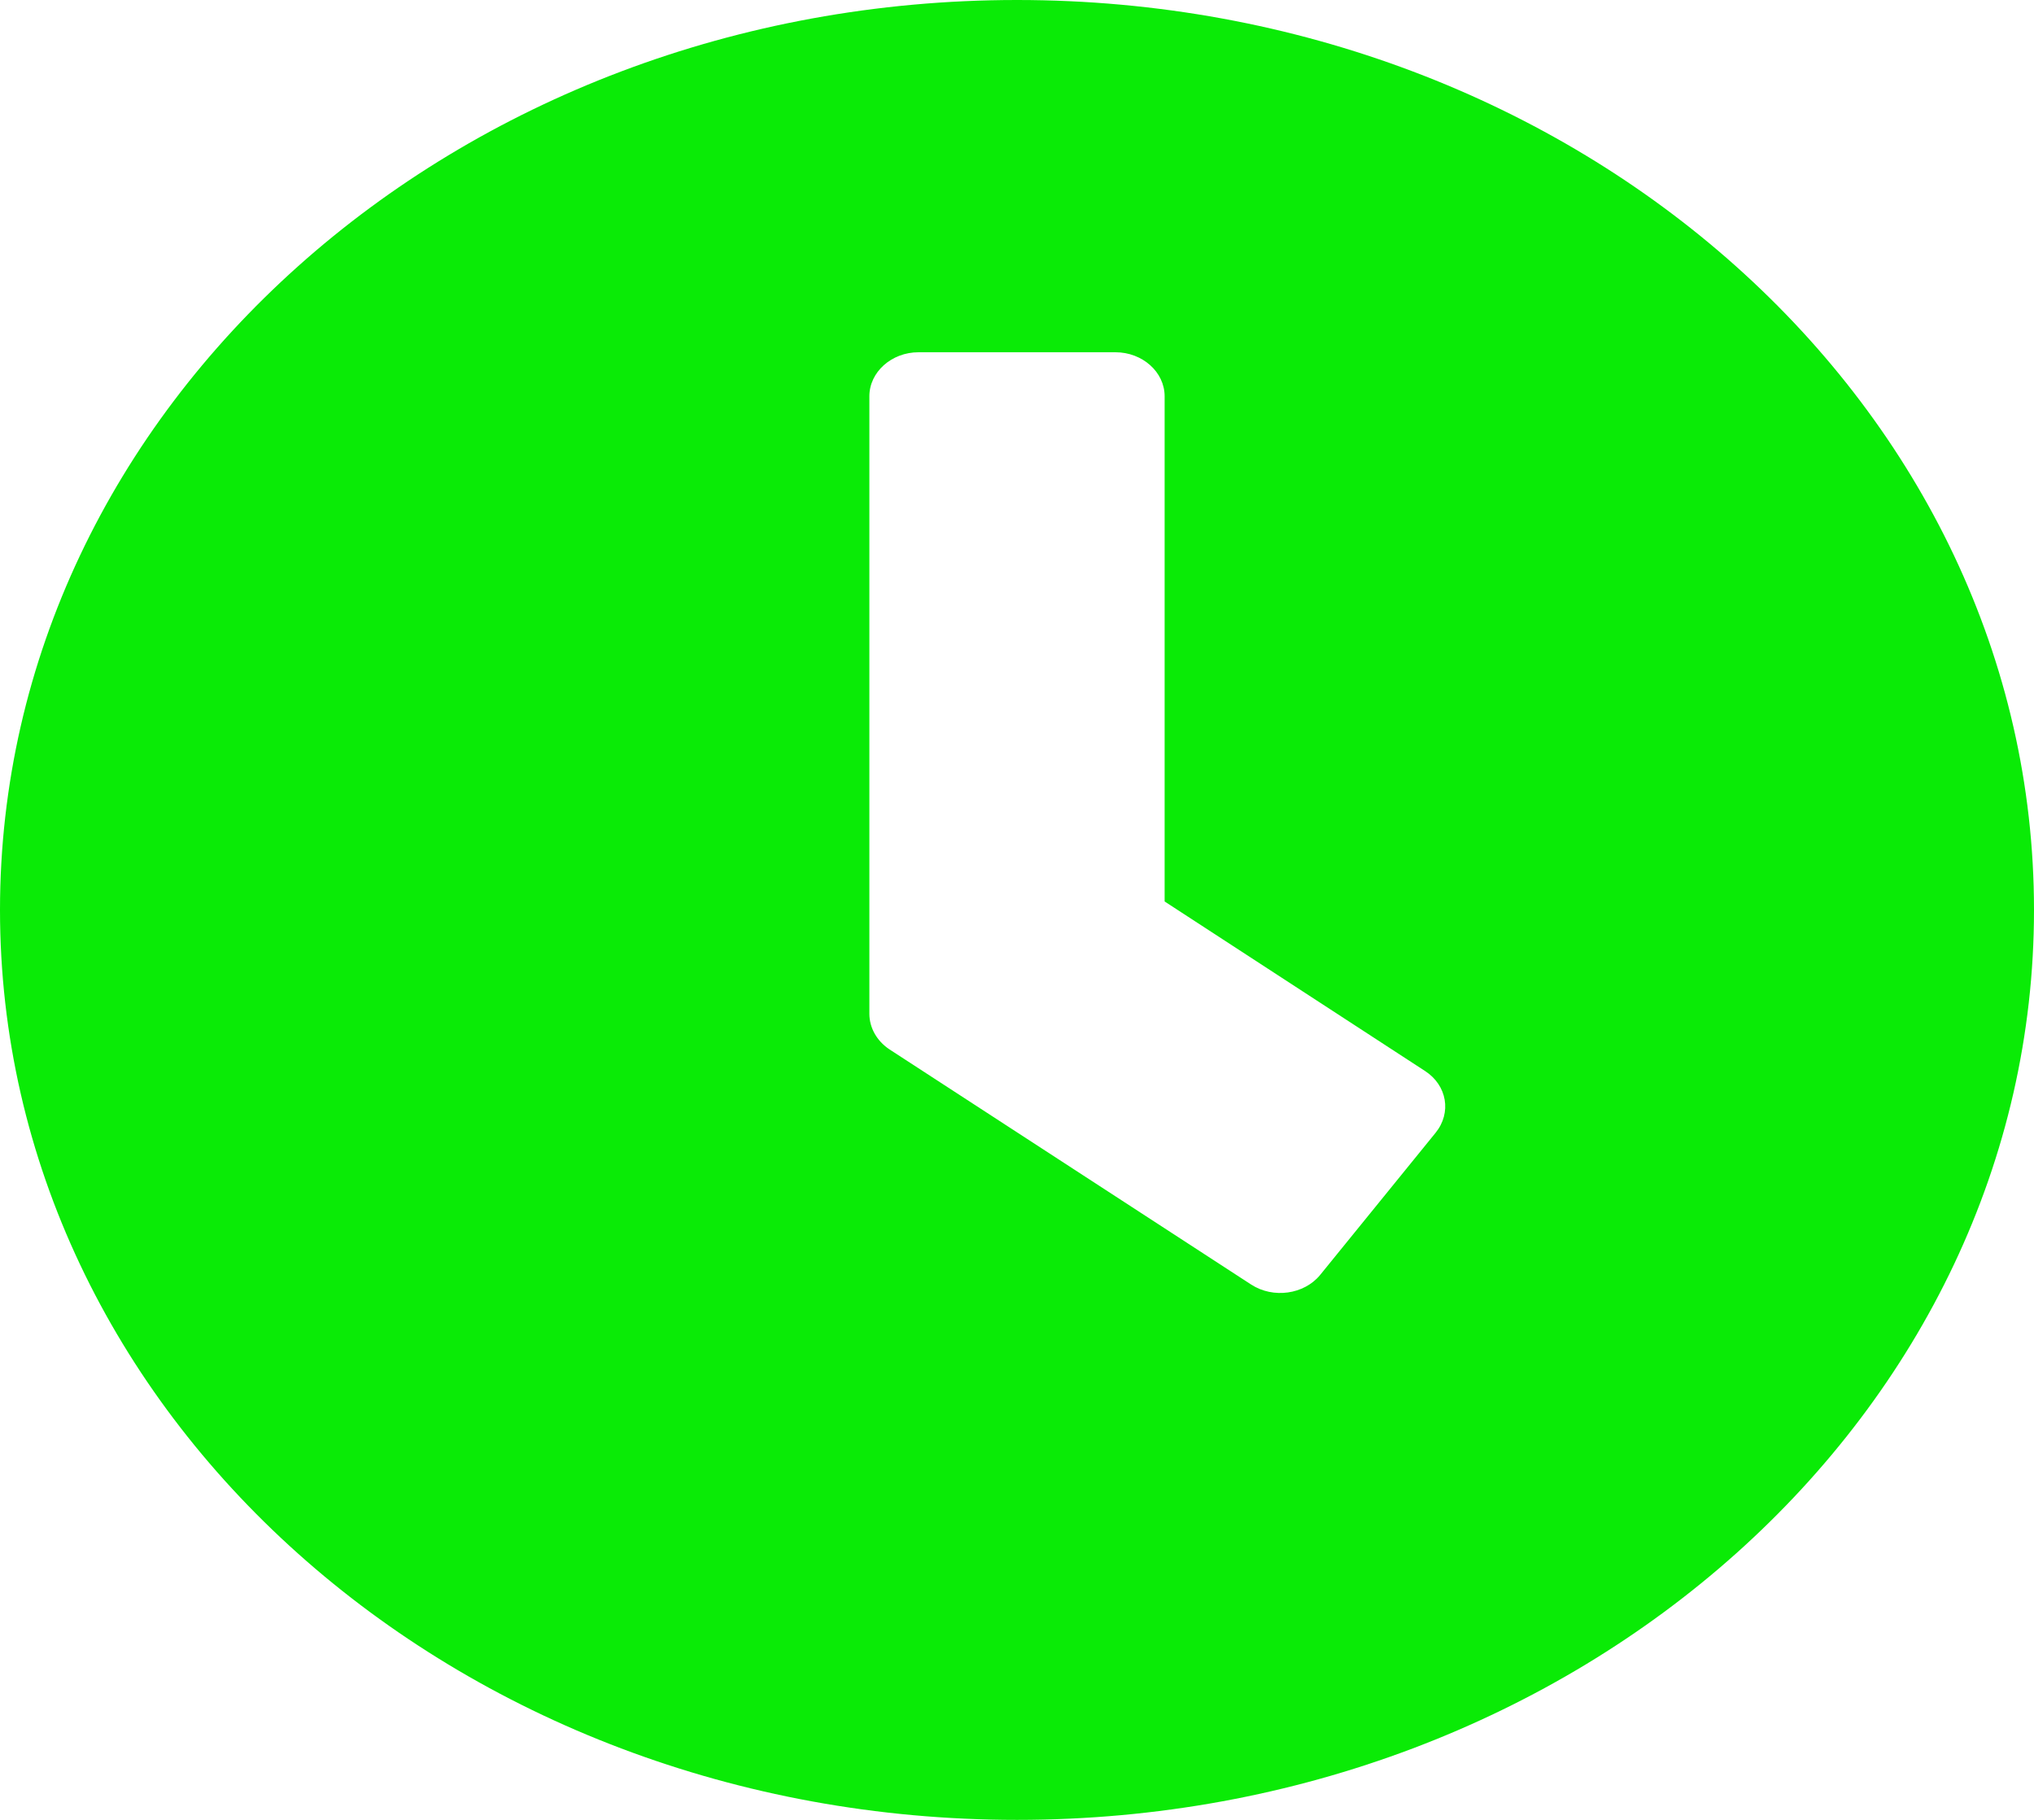 <svg width="38" height="34" viewBox="0 0 38 34" fill="none" xmlns="http://www.w3.org/2000/svg">
<path d="M19 0C8.504 0 0 7.609 0 17C0 26.391 8.504 34 19 34C29.496 34 38 26.391 38 17C38 7.609 29.496 0 19 0ZM23.375 23.999L16.617 19.605C16.38 19.447 16.242 19.2 16.242 18.94V7.403C16.242 6.951 16.656 6.581 17.161 6.581H20.839C21.344 6.581 21.758 6.951 21.758 7.403V16.842L26.623 20.009C27.037 20.277 27.121 20.791 26.822 21.161L24.662 23.821C24.363 24.184 23.788 24.266 23.375 23.999Z" fill="#0AEB06"/>
</svg>
